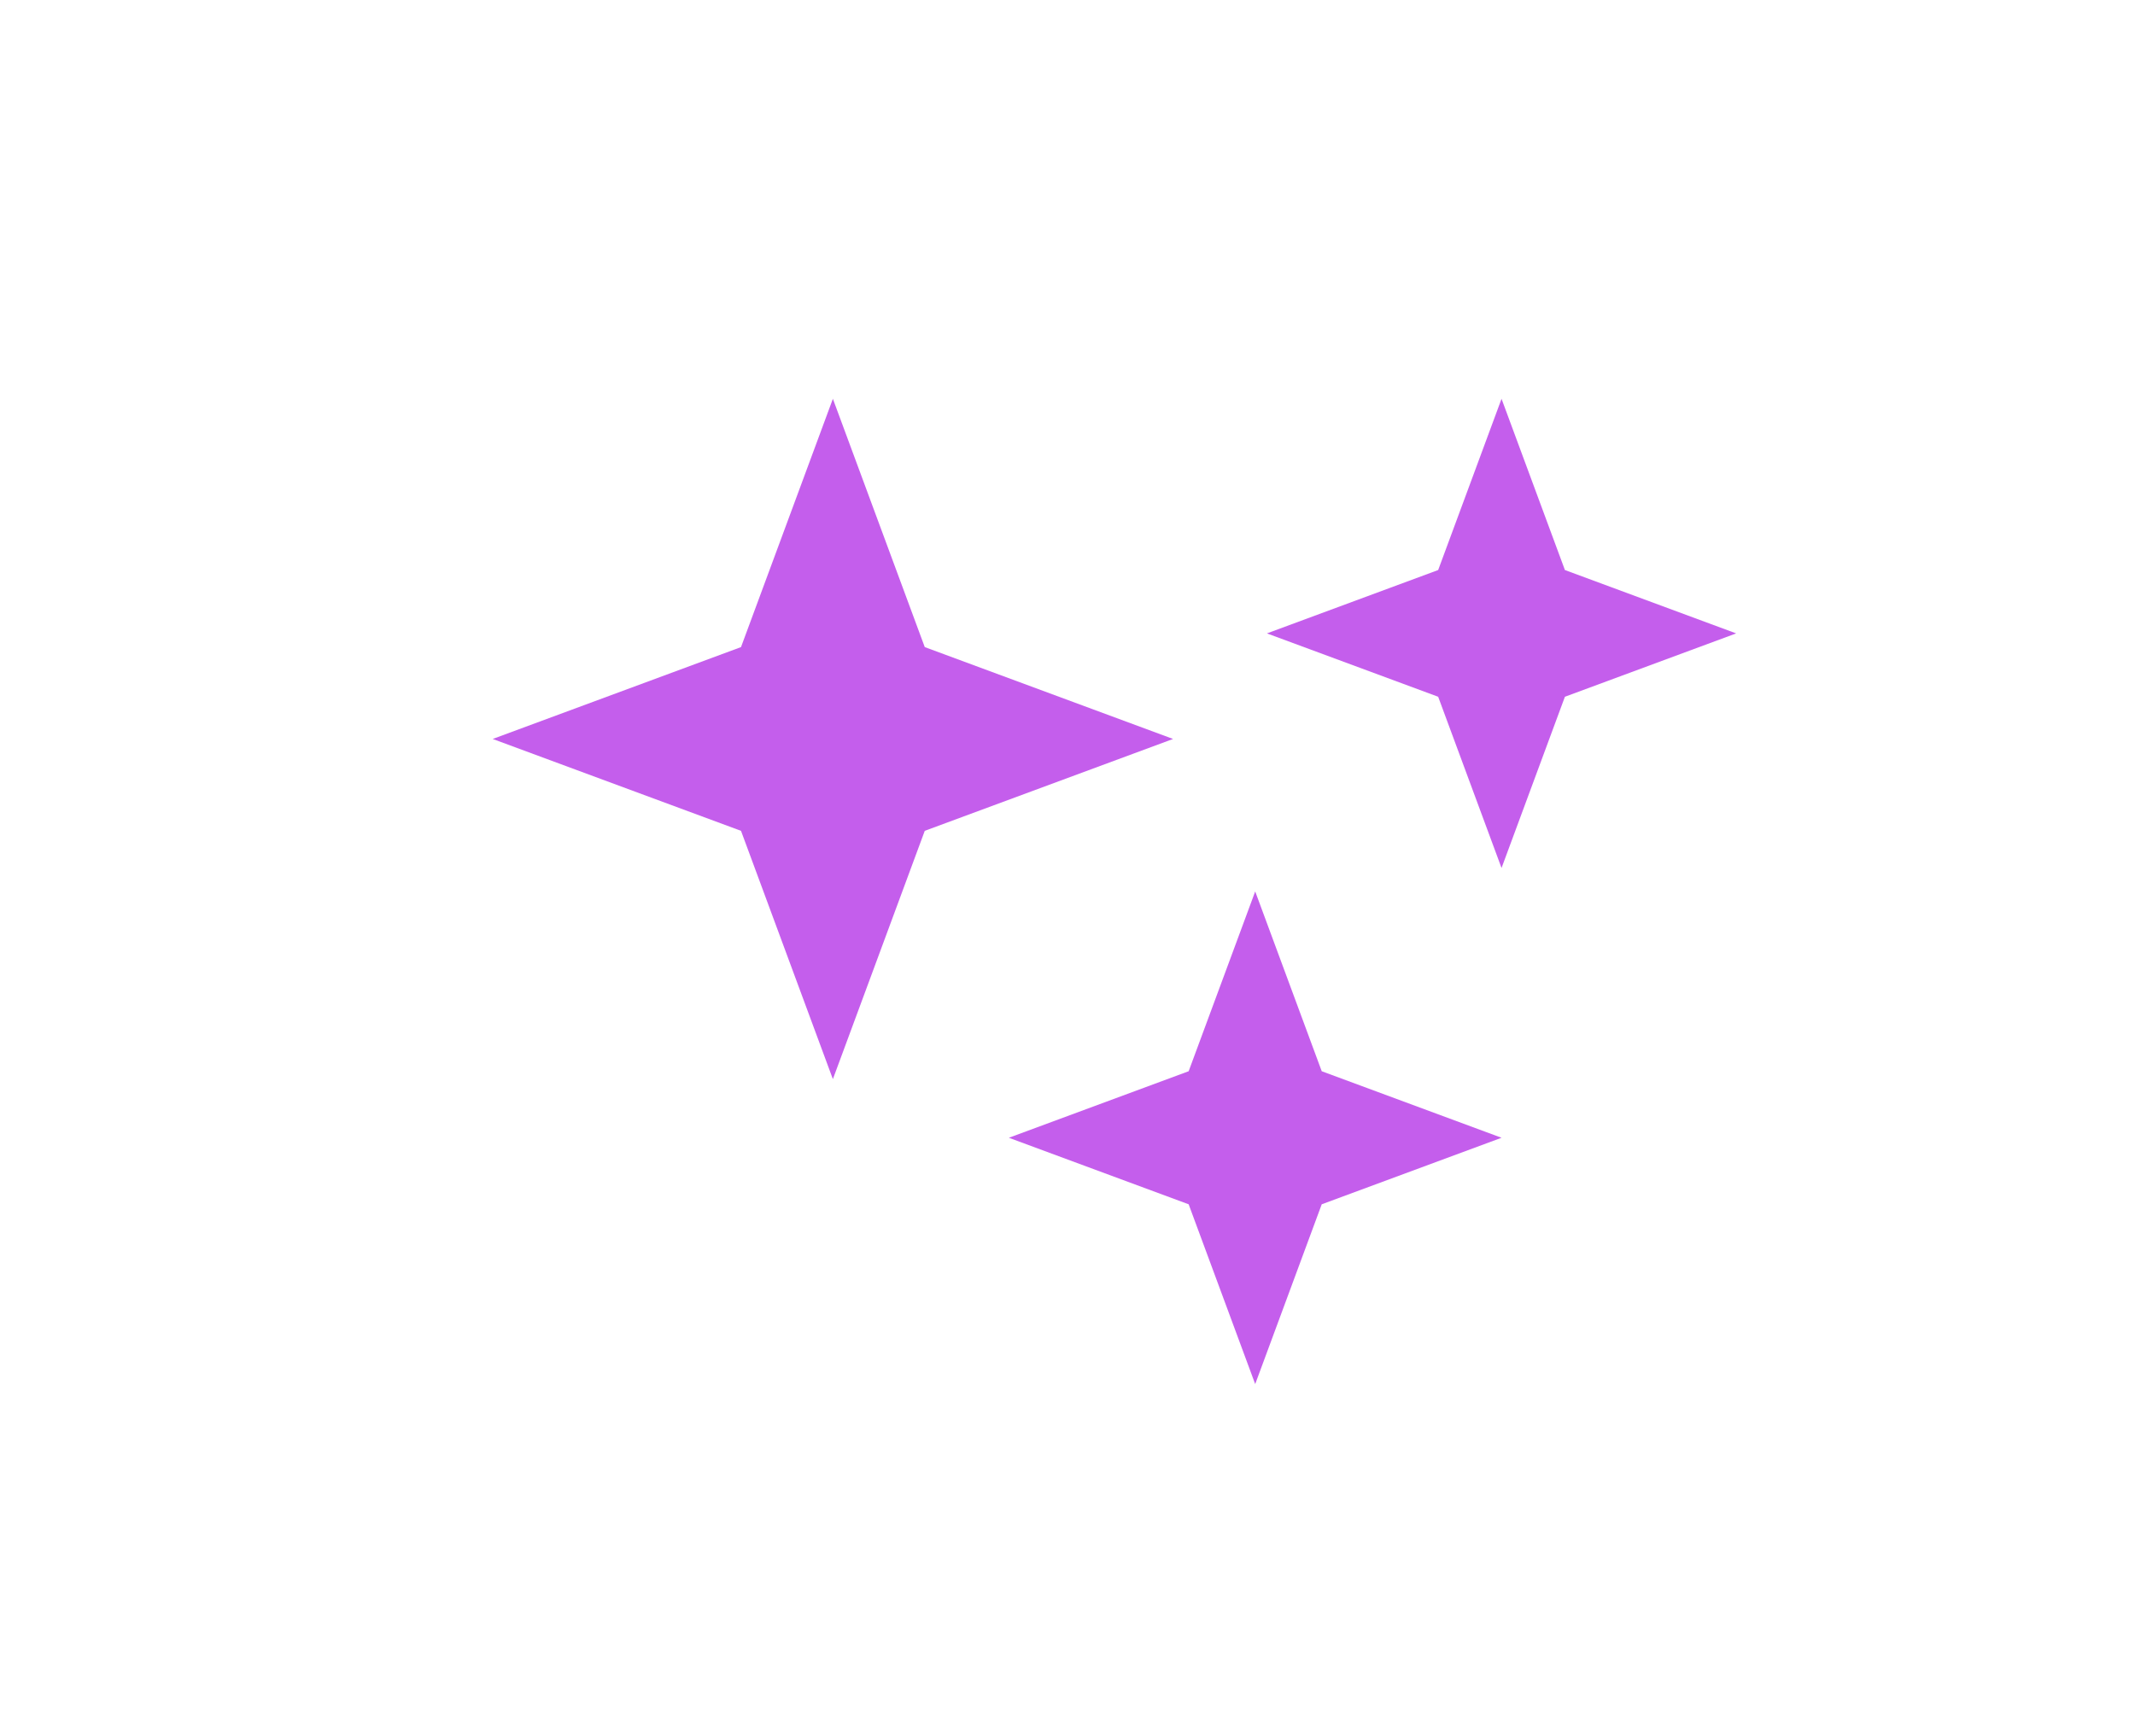 <svg width="91" height="74" viewBox="0 0 91 74" fill="none" xmlns="http://www.w3.org/2000/svg">
<g id="Frame 74">
<path id="Star 5" d="M64 17L66.701 24.299L74 27L66.701 29.701L64 37L61.299 29.701L54 27L61.299 24.299L64 17Z" fill="#C45EEC"/>
<path id="Star 6" d="M53.5 38L56.336 45.664L64 48.5L56.336 51.336L53.5 59L50.664 51.336L43 48.5L50.664 45.664L53.5 38Z" fill="#C45EEC"/>
<path id="Star 7" d="M35.5 17L39.416 27.584L50 31.5L39.416 35.416L35.5 46L31.584 35.416L21 31.5L31.584 27.584L35.5 17Z" fill="#C45EEC"/>
</g>
</svg>
